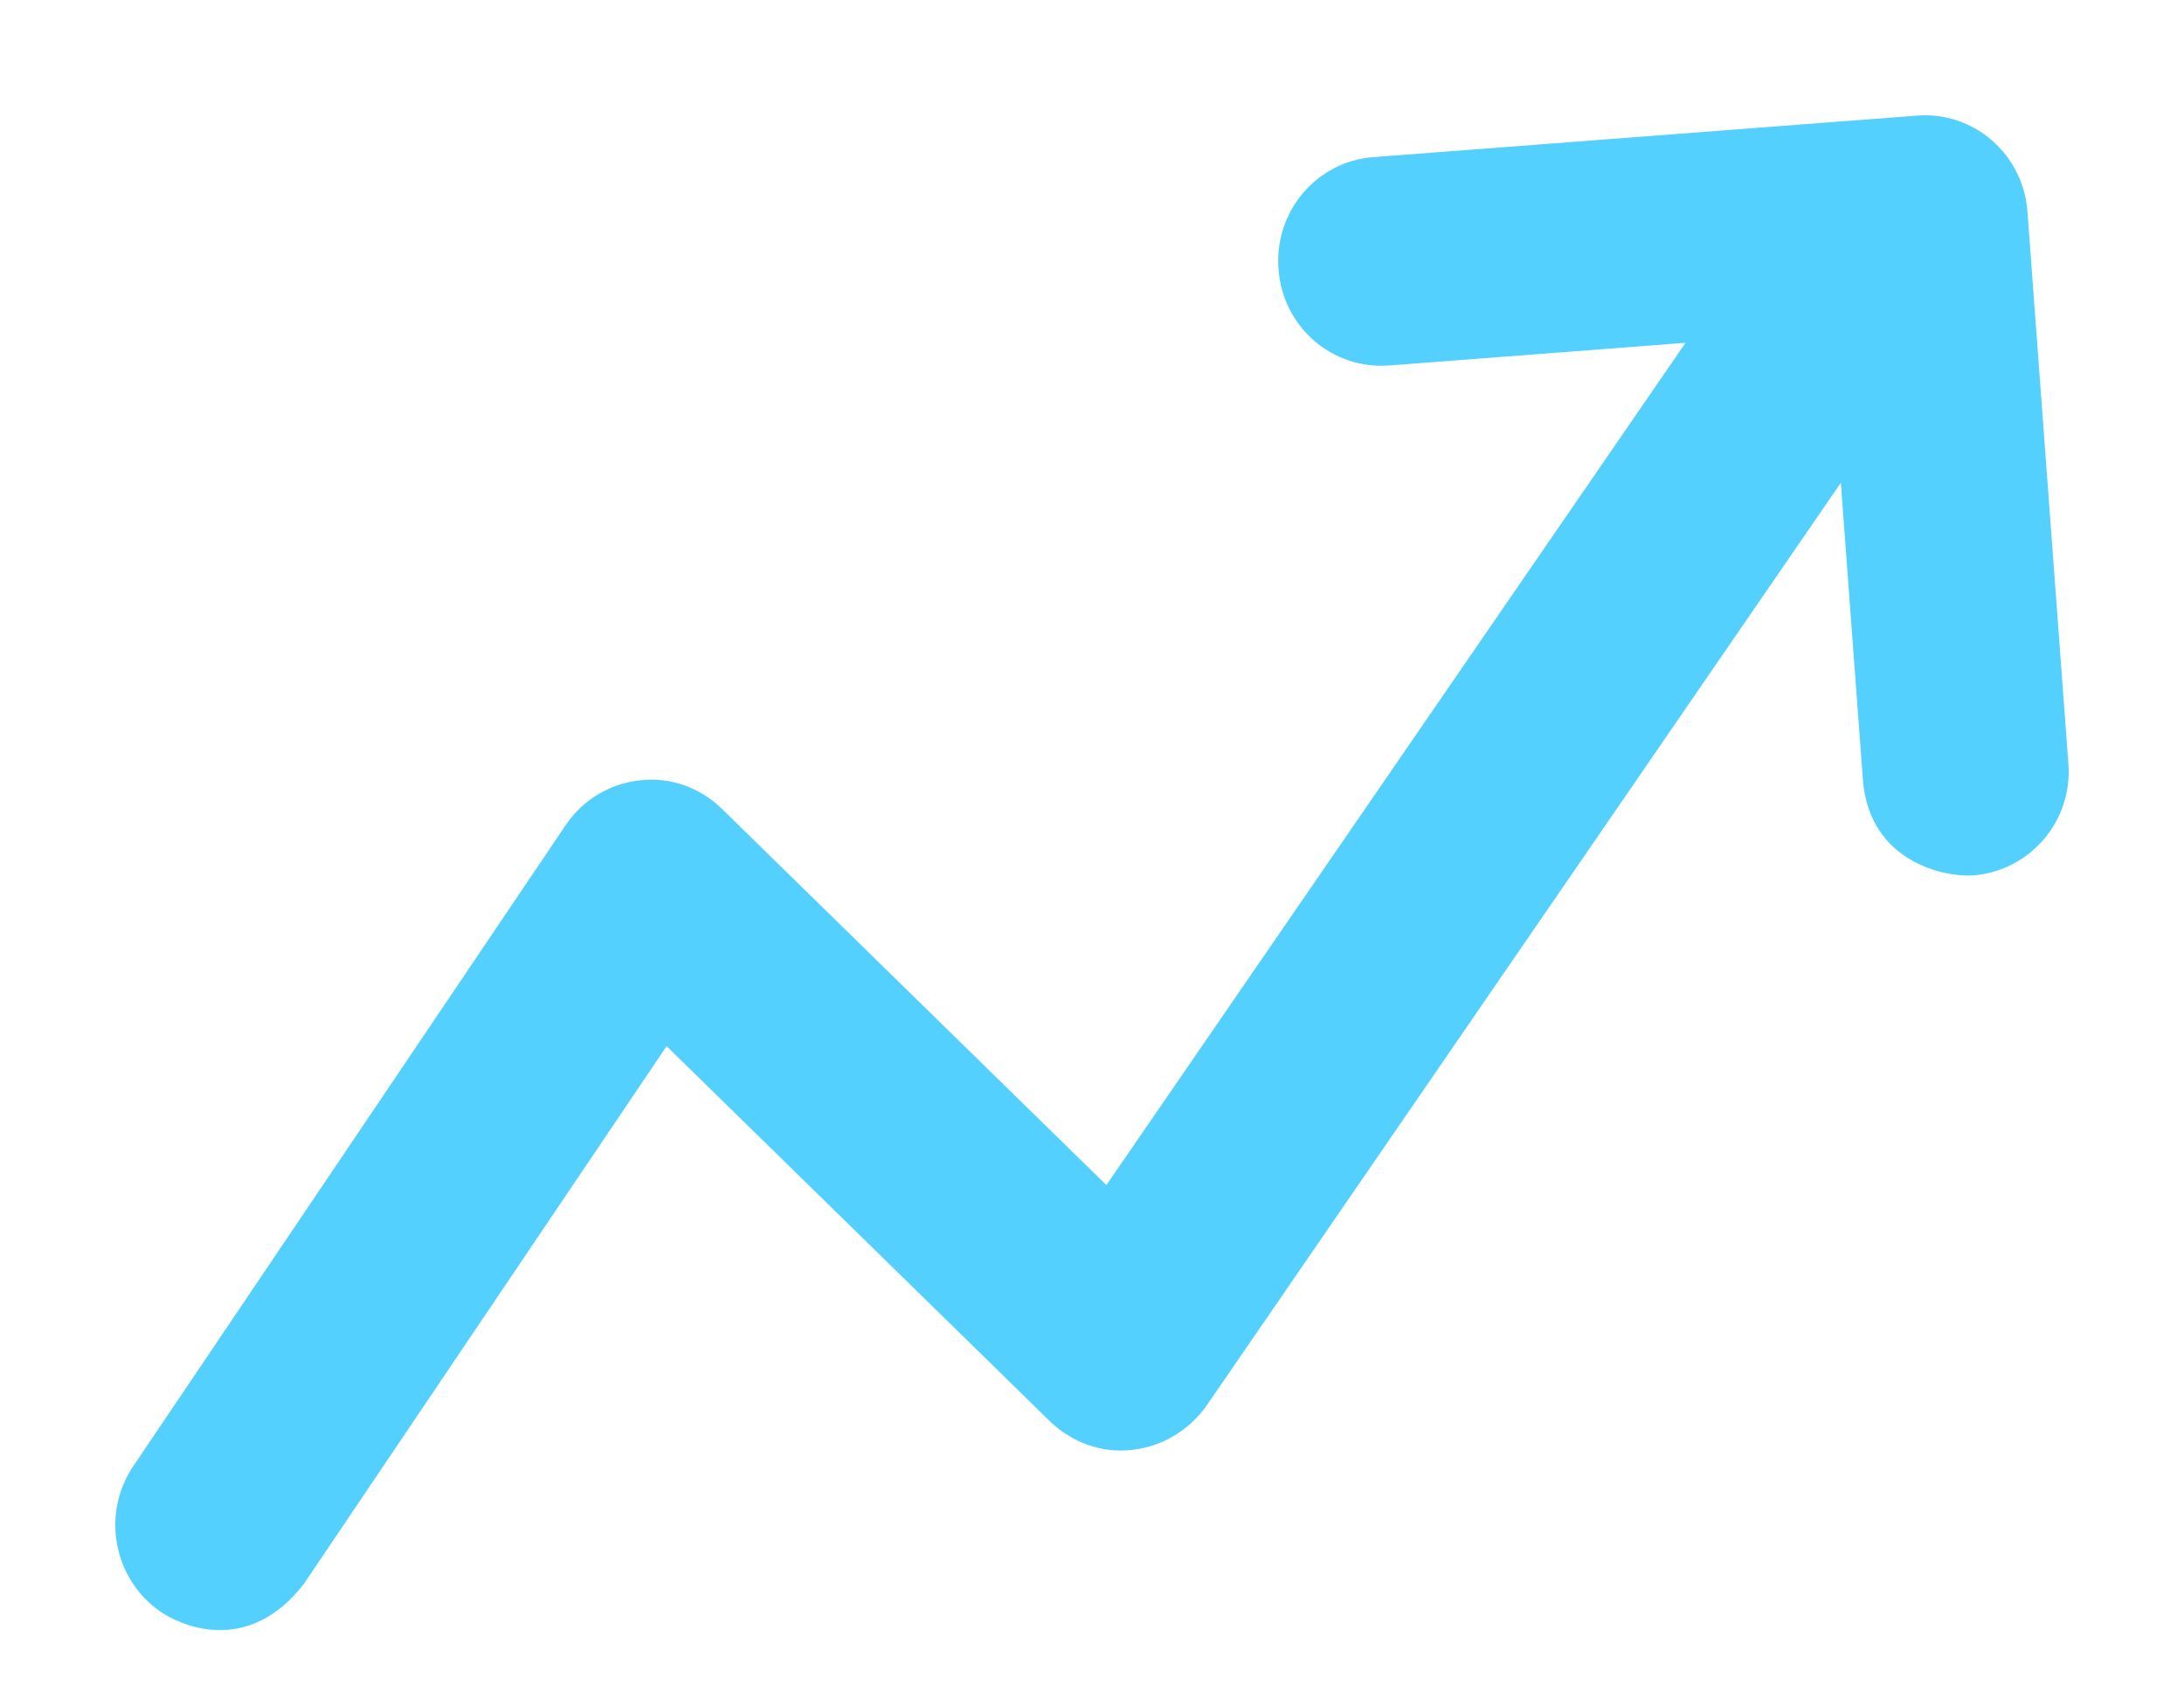 <?xml version="1.0" encoding="UTF-8"?>
<svg width="18px" height="14px" viewBox="0 0 18 14" version="1.1" xmlns="http://www.w3.org/2000/svg" xmlns:xlink="http://www.w3.org/1999/xlink">
    <!-- Generator: Sketch 50.2 (55047) - http://www.bohemiancoding.com/sketch -->
    <title>Fulfillment KPIs</title>
    <desc>Created with Sketch.</desc>
    <defs></defs>
    <g id="Page-1" stroke="none" stroke-width="1" fill="none" fill-rule="evenodd">
        <g id="Provider-chosen-hover-Copy" transform="translate(-367, -23)" fill="#54D0FF" stroke="#54D0FF" stroke-width="0.1">
            <g id="Head-menu" transform="translate(70, 0)">
                <path d="M298.348,36.242 C298.485,36.337 299.014,36.603 299.461,36.031 L302.486,31.546 L305.687,34.679 C305.855,34.842 306.087,34.929 306.322,34.902 C306.553,34.878 306.764,34.754 306.902,34.56 L312.211,26.834 L312.403,29.418 C312.45,30.074 313.057,30.182 313.261,30.166 C313.7,30.13 314.033,29.744 313.997,29.295 L313.66,24.75 C313.629,24.305 313.245,23.967 312.802,24.003 L308.324,24.345 C307.885,24.376 307.552,24.766 307.587,25.215 C307.619,25.661 307.999,25.995 308.445,25.963 L310.992,25.768 L306.126,32.846 L302.917,29.705 C302.748,29.538 302.513,29.454 302.282,29.482 C302.047,29.506 301.835,29.633 301.702,29.832 L298.141,35.112 C297.89,35.482 297.984,35.987 298.348,36.242 Z" id="Fulfillment-KPIs"></path>
            </g>
        </g>
    </g>
</svg>